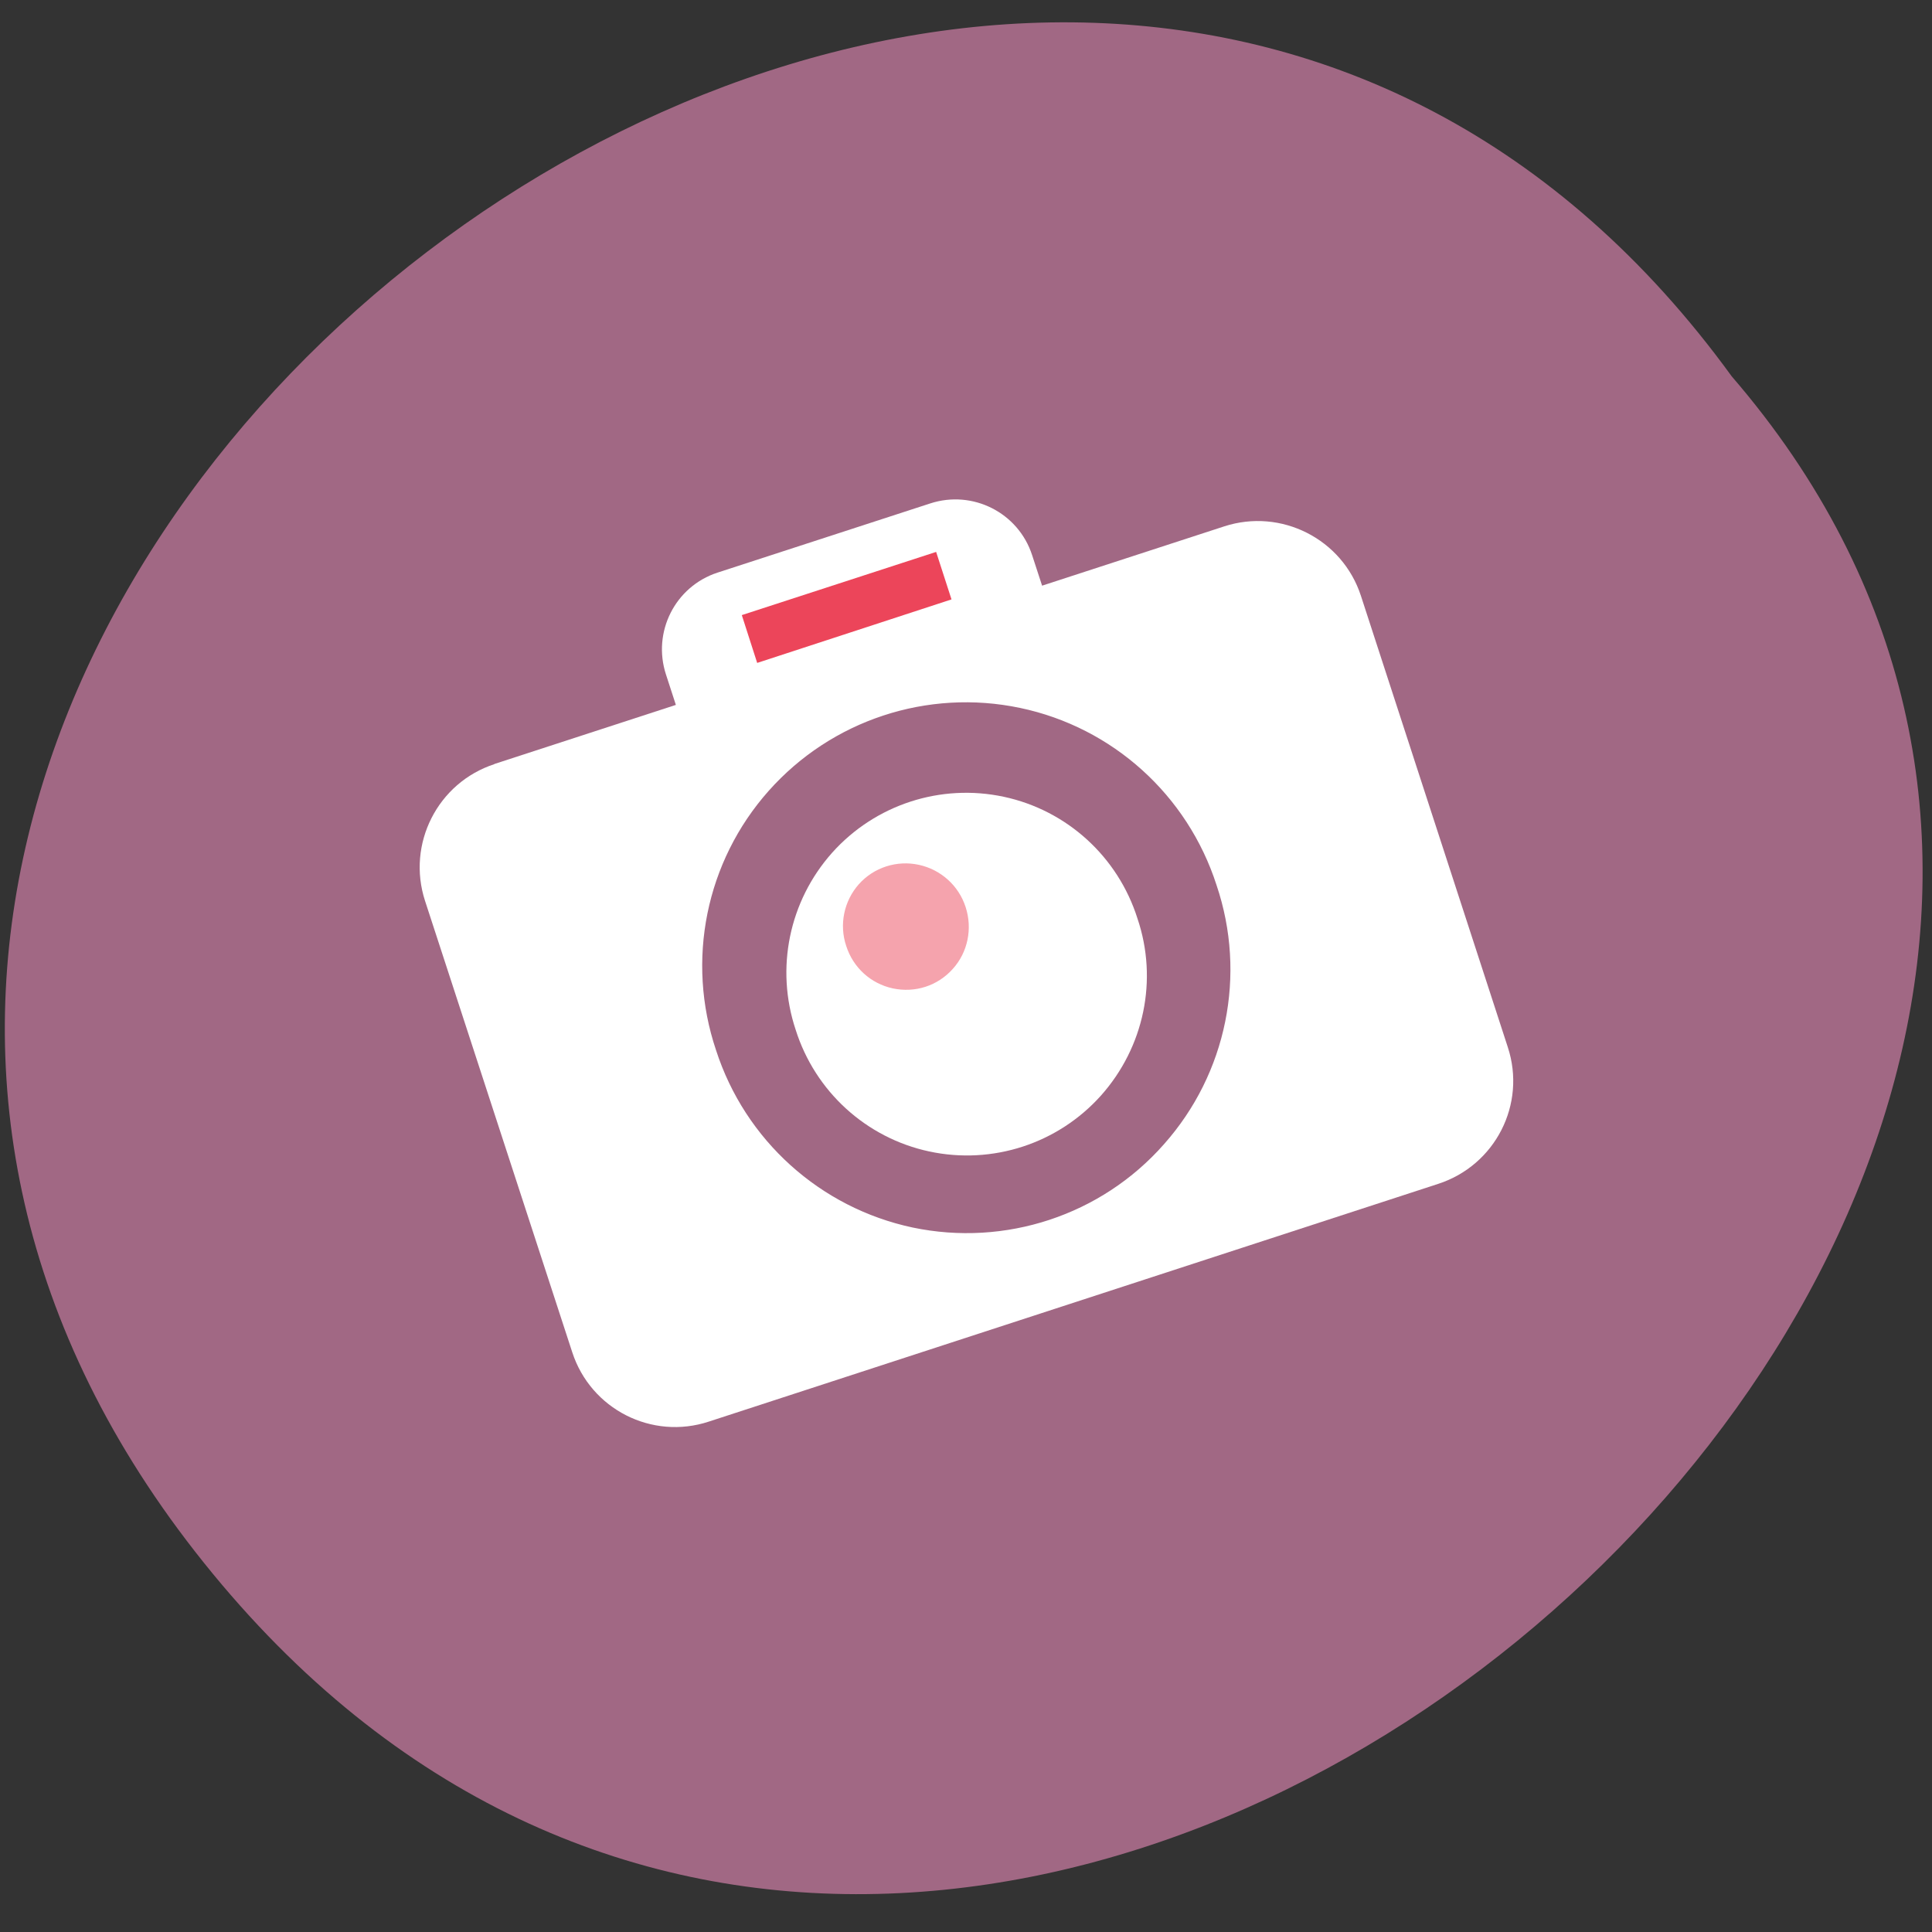 <svg xmlns="http://www.w3.org/2000/svg" viewBox="0 0 24 24"><rect x="0" y="0" width="24" height="24" fill="#333333" stroke="none"/><path d="m 2.422 19.273 c -9.1 -11.66 10.426 -26.527 19.09 -14.598 c 8.961 10.387 -9.695 26.633 -19.09 14.598" fill="#a16884"/><g fill="#fff"><path d="m 8.914 7.113 l 2.641 -0.859 c 0.527 -0.172 1.094 0.113 1.266 0.641 l 0.863 2.641 c 0.172 0.527 -0.117 1.094 -0.645 1.266 l -2.641 0.863 c -0.527 0.172 -1.094 -0.117 -1.266 -0.645 l -0.859 -2.641 c -0.172 -0.527 0.113 -1.094 0.641 -1.266"/><path d="m 6.137 9.492 l 9.07 -2.953 c 0.707 -0.23 1.469 0.156 1.699 0.863 l 1.824 5.605 c 0.234 0.711 -0.156 1.469 -0.863 1.699 l -9.06 2.953 c -0.707 0.234 -1.469 -0.152 -1.699 -0.863 l -1.828 -5.605 c -0.23 -0.707 0.156 -1.469 0.863 -1.699"/></g><path d="m 158.58 128.01 c 0.085 10.969 -5.723 21.15 -15.228 26.654 c -9.481 5.554 -21.235 5.54 -30.731 0.031 c -9.485 -5.544 -15.278 -15.726 -15.211 -26.684 c -0.074 -11 5.735 -21.18 15.239 -26.689 c 9.504 -5.508 21.22 -5.504 30.72 0.005 c 9.496 5.509 15.29 15.69 15.211 26.684" transform="matrix(0.1 -0.033 0.033 0.1 -5.02 3.444)" fill="#a16884" stroke="#a16884"/><path d="m 14.13 11.41 c 0.258 0.762 0.082 1.598 -0.453 2.199 c -0.535 0.598 -1.348 0.863 -2.133 0.695 c -0.785 -0.168 -1.418 -0.746 -1.66 -1.512 c -0.254 -0.762 -0.082 -1.598 0.453 -2.199 c 0.535 -0.598 1.348 -0.863 2.133 -0.695 c 0.785 0.168 1.418 0.746 1.66 1.512" fill="#fff"/><path d="m 11.996 11.27 c 0.086 0.266 0.027 0.559 -0.16 0.766 c -0.188 0.211 -0.469 0.301 -0.746 0.242 c -0.273 -0.059 -0.492 -0.258 -0.578 -0.527 c -0.09 -0.266 -0.027 -0.559 0.156 -0.766 c 0.188 -0.211 0.473 -0.301 0.746 -0.242 c 0.273 0.059 0.496 0.258 0.582 0.527" fill="#f5a3ad"/><path d="m 9.215 7.641 l 2.414 -0.785 l 0.191 0.59 l -2.414 0.789" fill="#ec455a"/></svg>